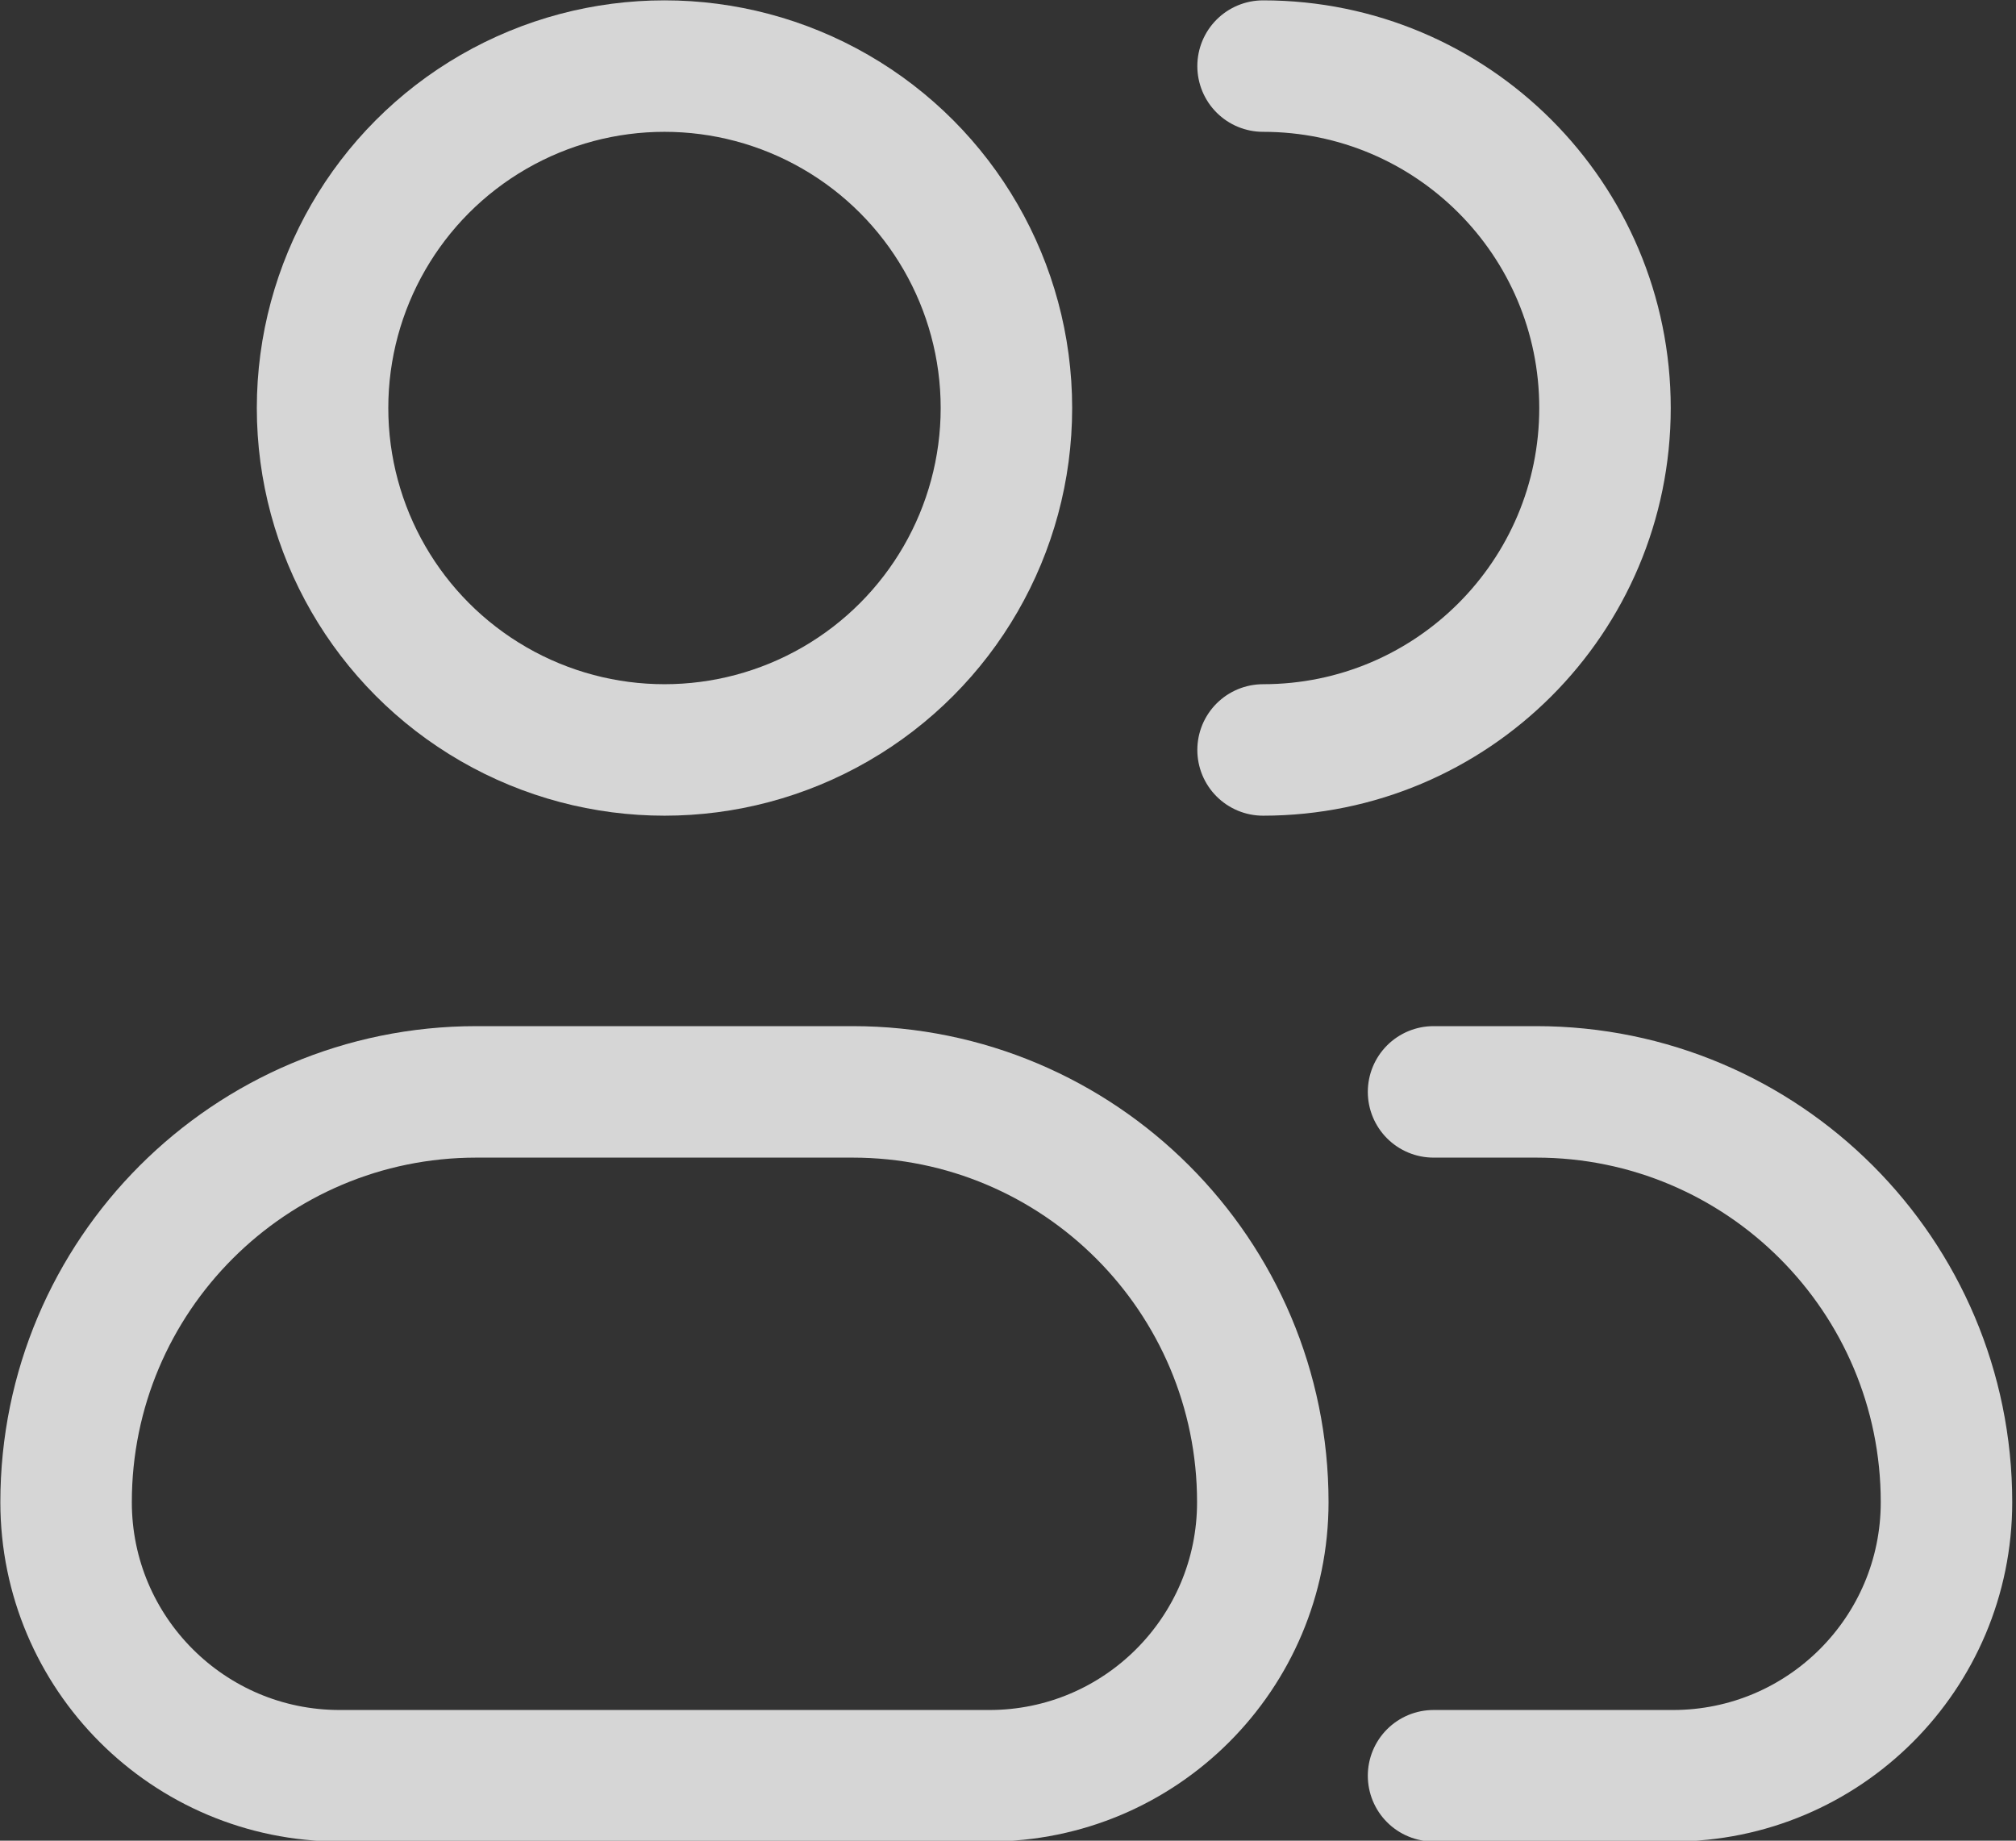 <svg width="23" height="21" viewBox="0 0 23 21" fill="none" xmlns="http://www.w3.org/2000/svg">
<rect x="0" y="0" width="23" height="21" fill="#333333" stroke="none"/>
<path d="M14.41 8.556C16.565 8.556 18.311 6.809 18.311 4.655C18.311 2.5 16.565 0.754 14.41 0.754" stroke="white" stroke-opacity="0.8" stroke-width="1.5" stroke-linecap="round" stroke-linejoin="round"/>
<circle cx="7.581" cy="4.655" r="3.901" stroke="white" stroke-opacity="0.8" stroke-width="1.5" stroke-linecap="round" stroke-linejoin="round"/>
<path d="M0.754 17.138C0.754 14.553 2.85 12.457 5.435 12.457H9.726C12.312 12.457 14.407 14.553 14.407 17.138V17.138C14.407 18.861 13.01 20.259 11.287 20.259H3.875C2.151 20.259 0.754 18.861 0.754 17.138V17.138Z" stroke="white" stroke-opacity="0.8" stroke-width="1.5" stroke-linecap="round" stroke-linejoin="round"/>
<path d="M16.355 20.259H19.086C20.81 20.259 22.207 18.861 22.207 17.138V17.138C22.207 14.553 20.111 12.457 17.526 12.457H16.355" stroke="white" stroke-opacity="0.8" stroke-width="1.5" stroke-linecap="round" stroke-linejoin="round"/>
</svg>
